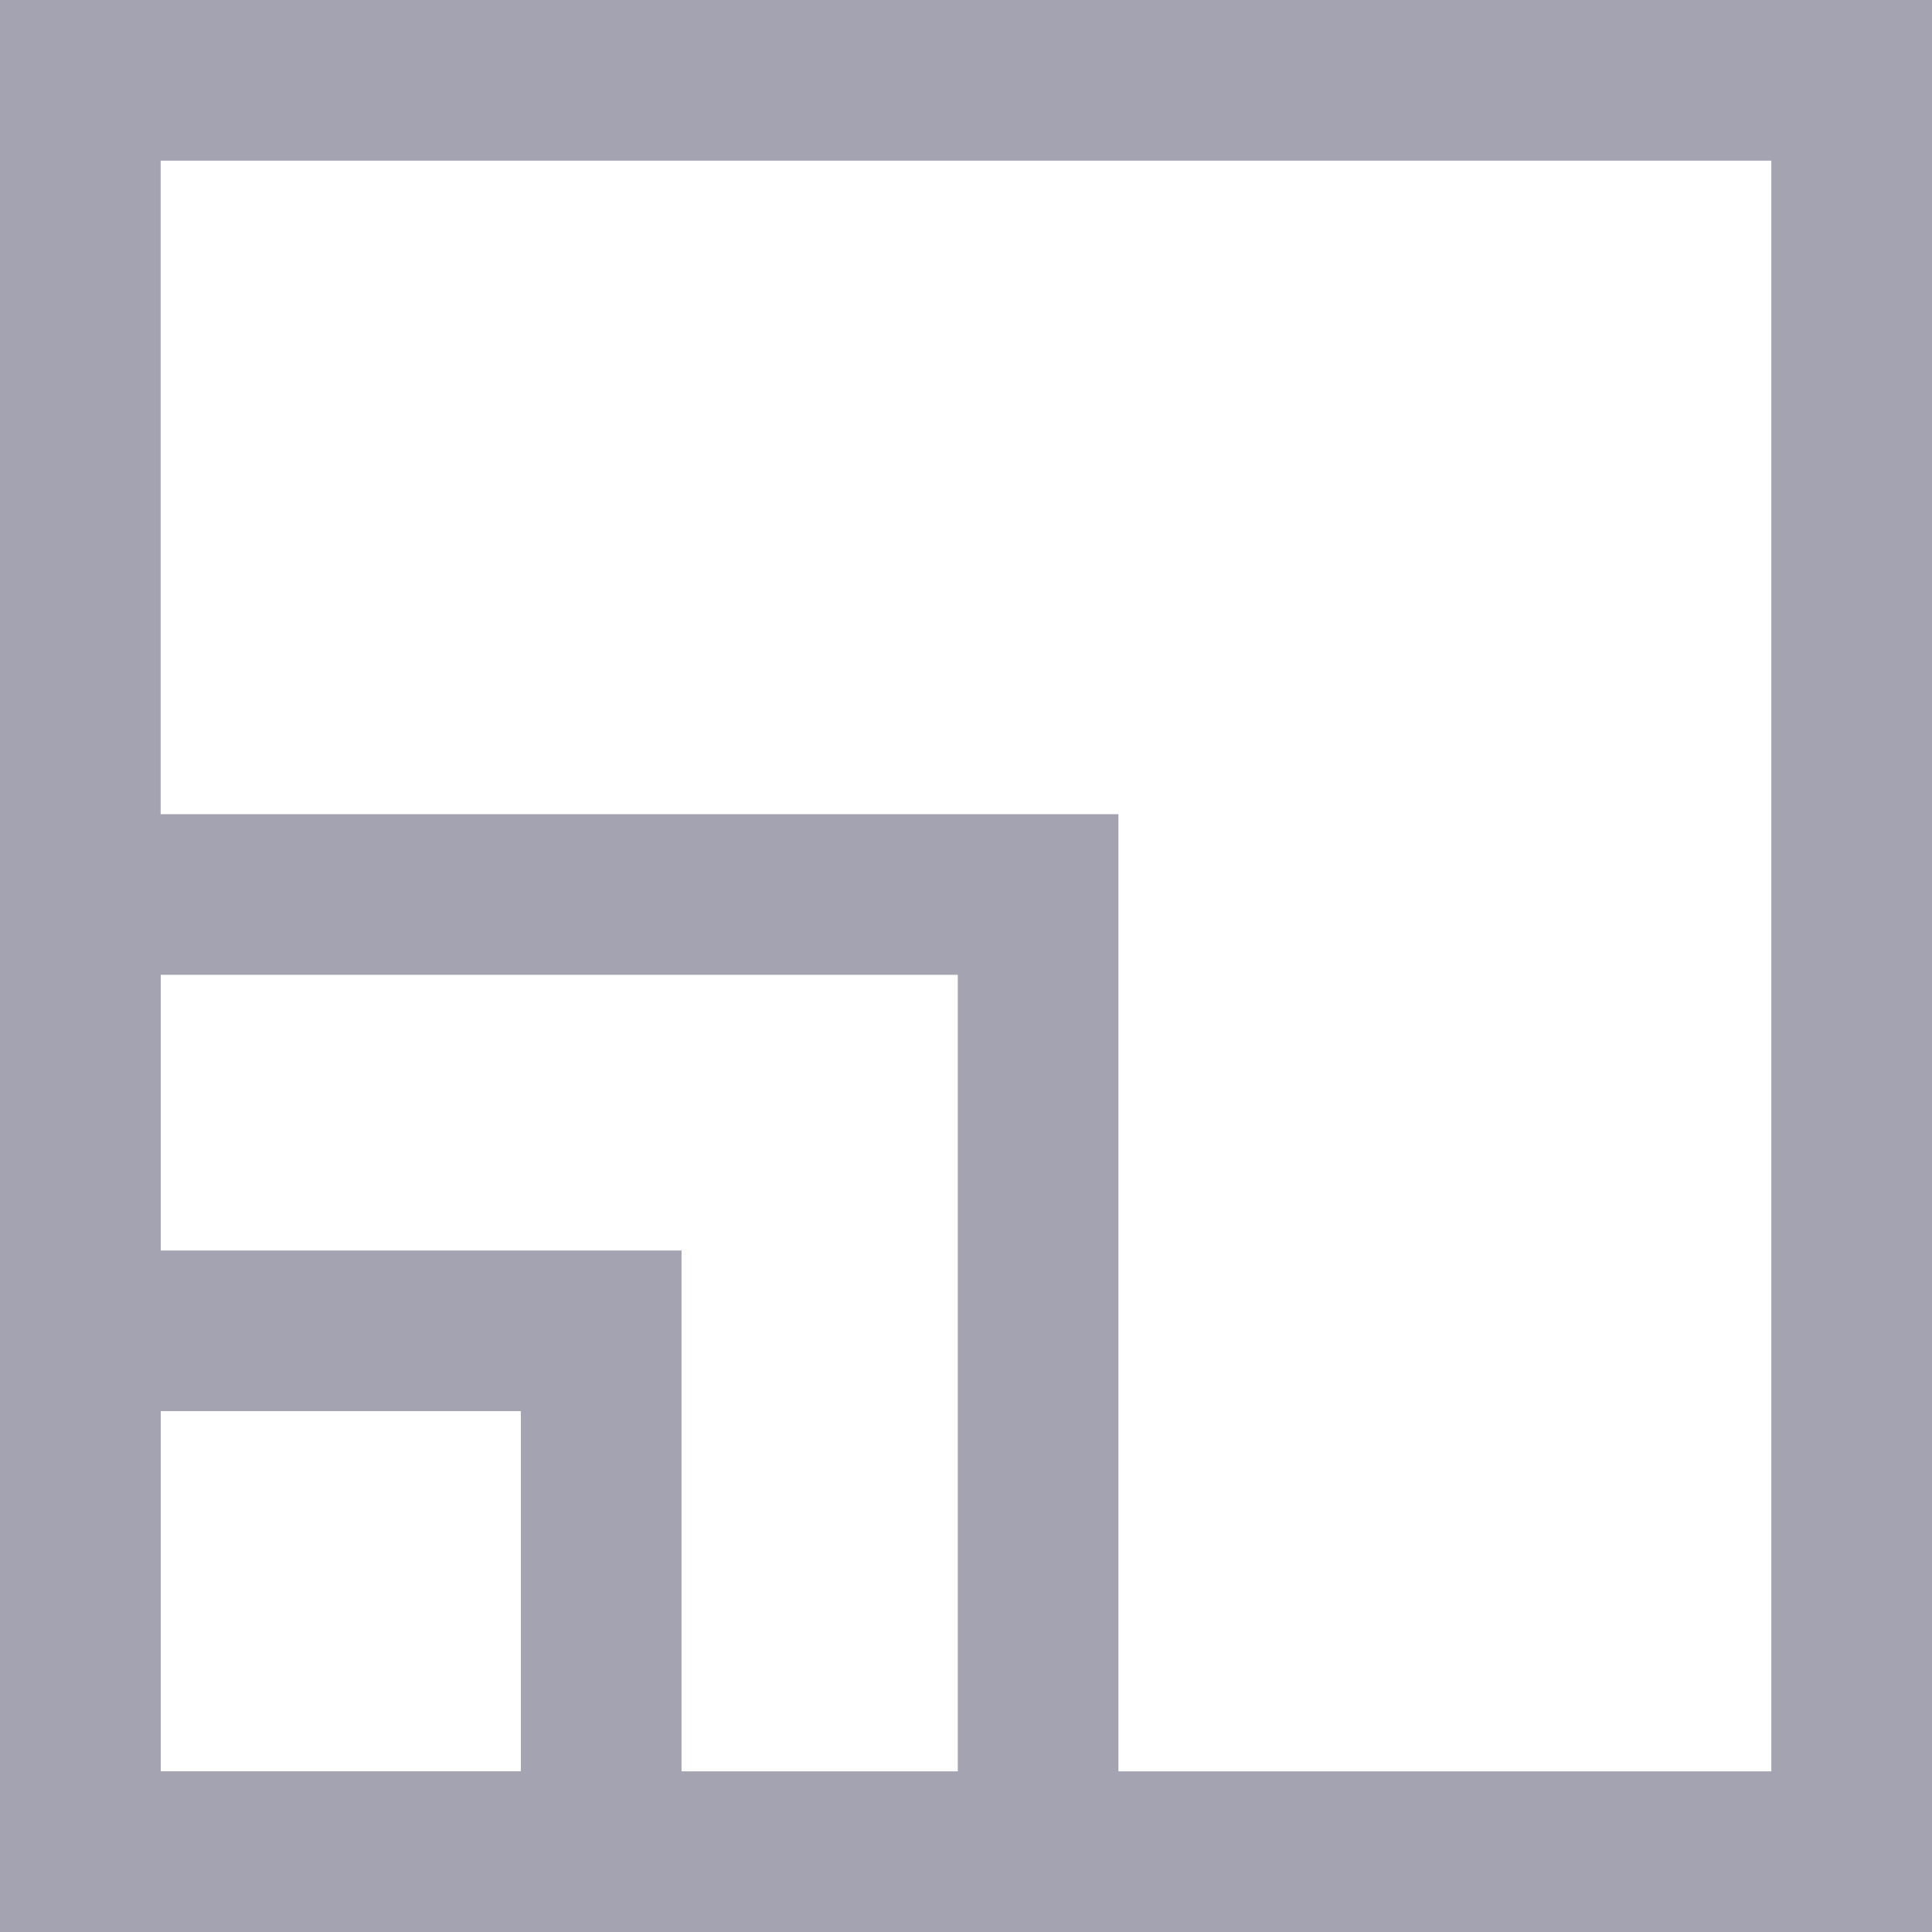 <?xml version="1.0" encoding="UTF-8" standalone="no"?>
<svg
   xmlns:dc="http://purl.org/dc/elements/1.1/"
   xmlns:cc="http://creativecommons.org/ns#"
   xmlns:rdf="http://www.w3.org/1999/02/22-rdf-syntax-ns#"
   xmlns:svg="http://www.w3.org/2000/svg"
   xmlns="http://www.w3.org/2000/svg"
   xmlns:sodipodi="http://sodipodi.sourceforge.net/DTD/sodipodi-0.dtd"
   xmlns:inkscape="http://www.inkscape.org/namespaces/inkscape"
   width="12"
   height="12"
   viewBox="0 0 3.175 3.175"
   version="1.1"
   id="svg1067"
   inkscape:version="1.0.2 (1.0.2+r75+1)"
   sodipodi:docname="icon-statusbar-mag.svg">
  <defs
     id="defs1061" />
  <sodipodi:namedview
     id="base"
     pagecolor="#ffffff"
     bordercolor="#666666"
     borderopacity="1.0"
     inkscape:pageopacity="0.0"
     inkscape:pageshadow="2"
     inkscape:zoom="31.678384"
     inkscape:cx="8.4020301"
     inkscape:cy="4.4851575"
     inkscape:document-units="px"
     inkscape:current-layer="layer1"
     inkscape:document-rotation="0"
     showgrid="false"
     fit-margin-top="0"
     fit-margin-left="0"
     fit-margin-right="0"
     fit-margin-bottom="0"
     units="px"
     inkscape:window-width="1920"
     inkscape:window-height="1082"
     inkscape:window-x="0"
     inkscape:window-y="30"
     inkscape:window-maximized="1" />
  <g
     inkscape:label="Layer 1"
     inkscape:groupmode="layer"
     id="layer1"
     transform="translate(109.905,-75.886)">
    <rect
       style="fill:none;fill-opacity:1;stroke:#a3a3b1;stroke-width:0.264;stroke-miterlimit:4;stroke-dasharray:none;stroke-dashoffset:0;stroke-opacity:1"
       id="rect1008-9"
       width="2.911"
       height="2.911"
       x="-109.773"
       y="76.018" />
    <rect
       style="fill:none;fill-opacity:1;stroke:#a3a3b1;stroke-width:0.264;stroke-miterlimit:4;stroke-dasharray:none;stroke-dashoffset:0;stroke-opacity:1"
       id="rect1008-7-7"
       width="1.574"
       height="1.574"
       x="-109.773"
       y="77.356" />
    <rect
       style="fill:none;fill-opacity:1;stroke:#a3a3b1;stroke-width:0.264;stroke-miterlimit:4;stroke-dasharray:none;stroke-dashoffset:0;stroke-opacity:1"
       id="rect1008-7-9-0"
       width="0.856"
       height="0.856"
       x="-109.773"
       y="78.073" />
  </g>
</svg>

